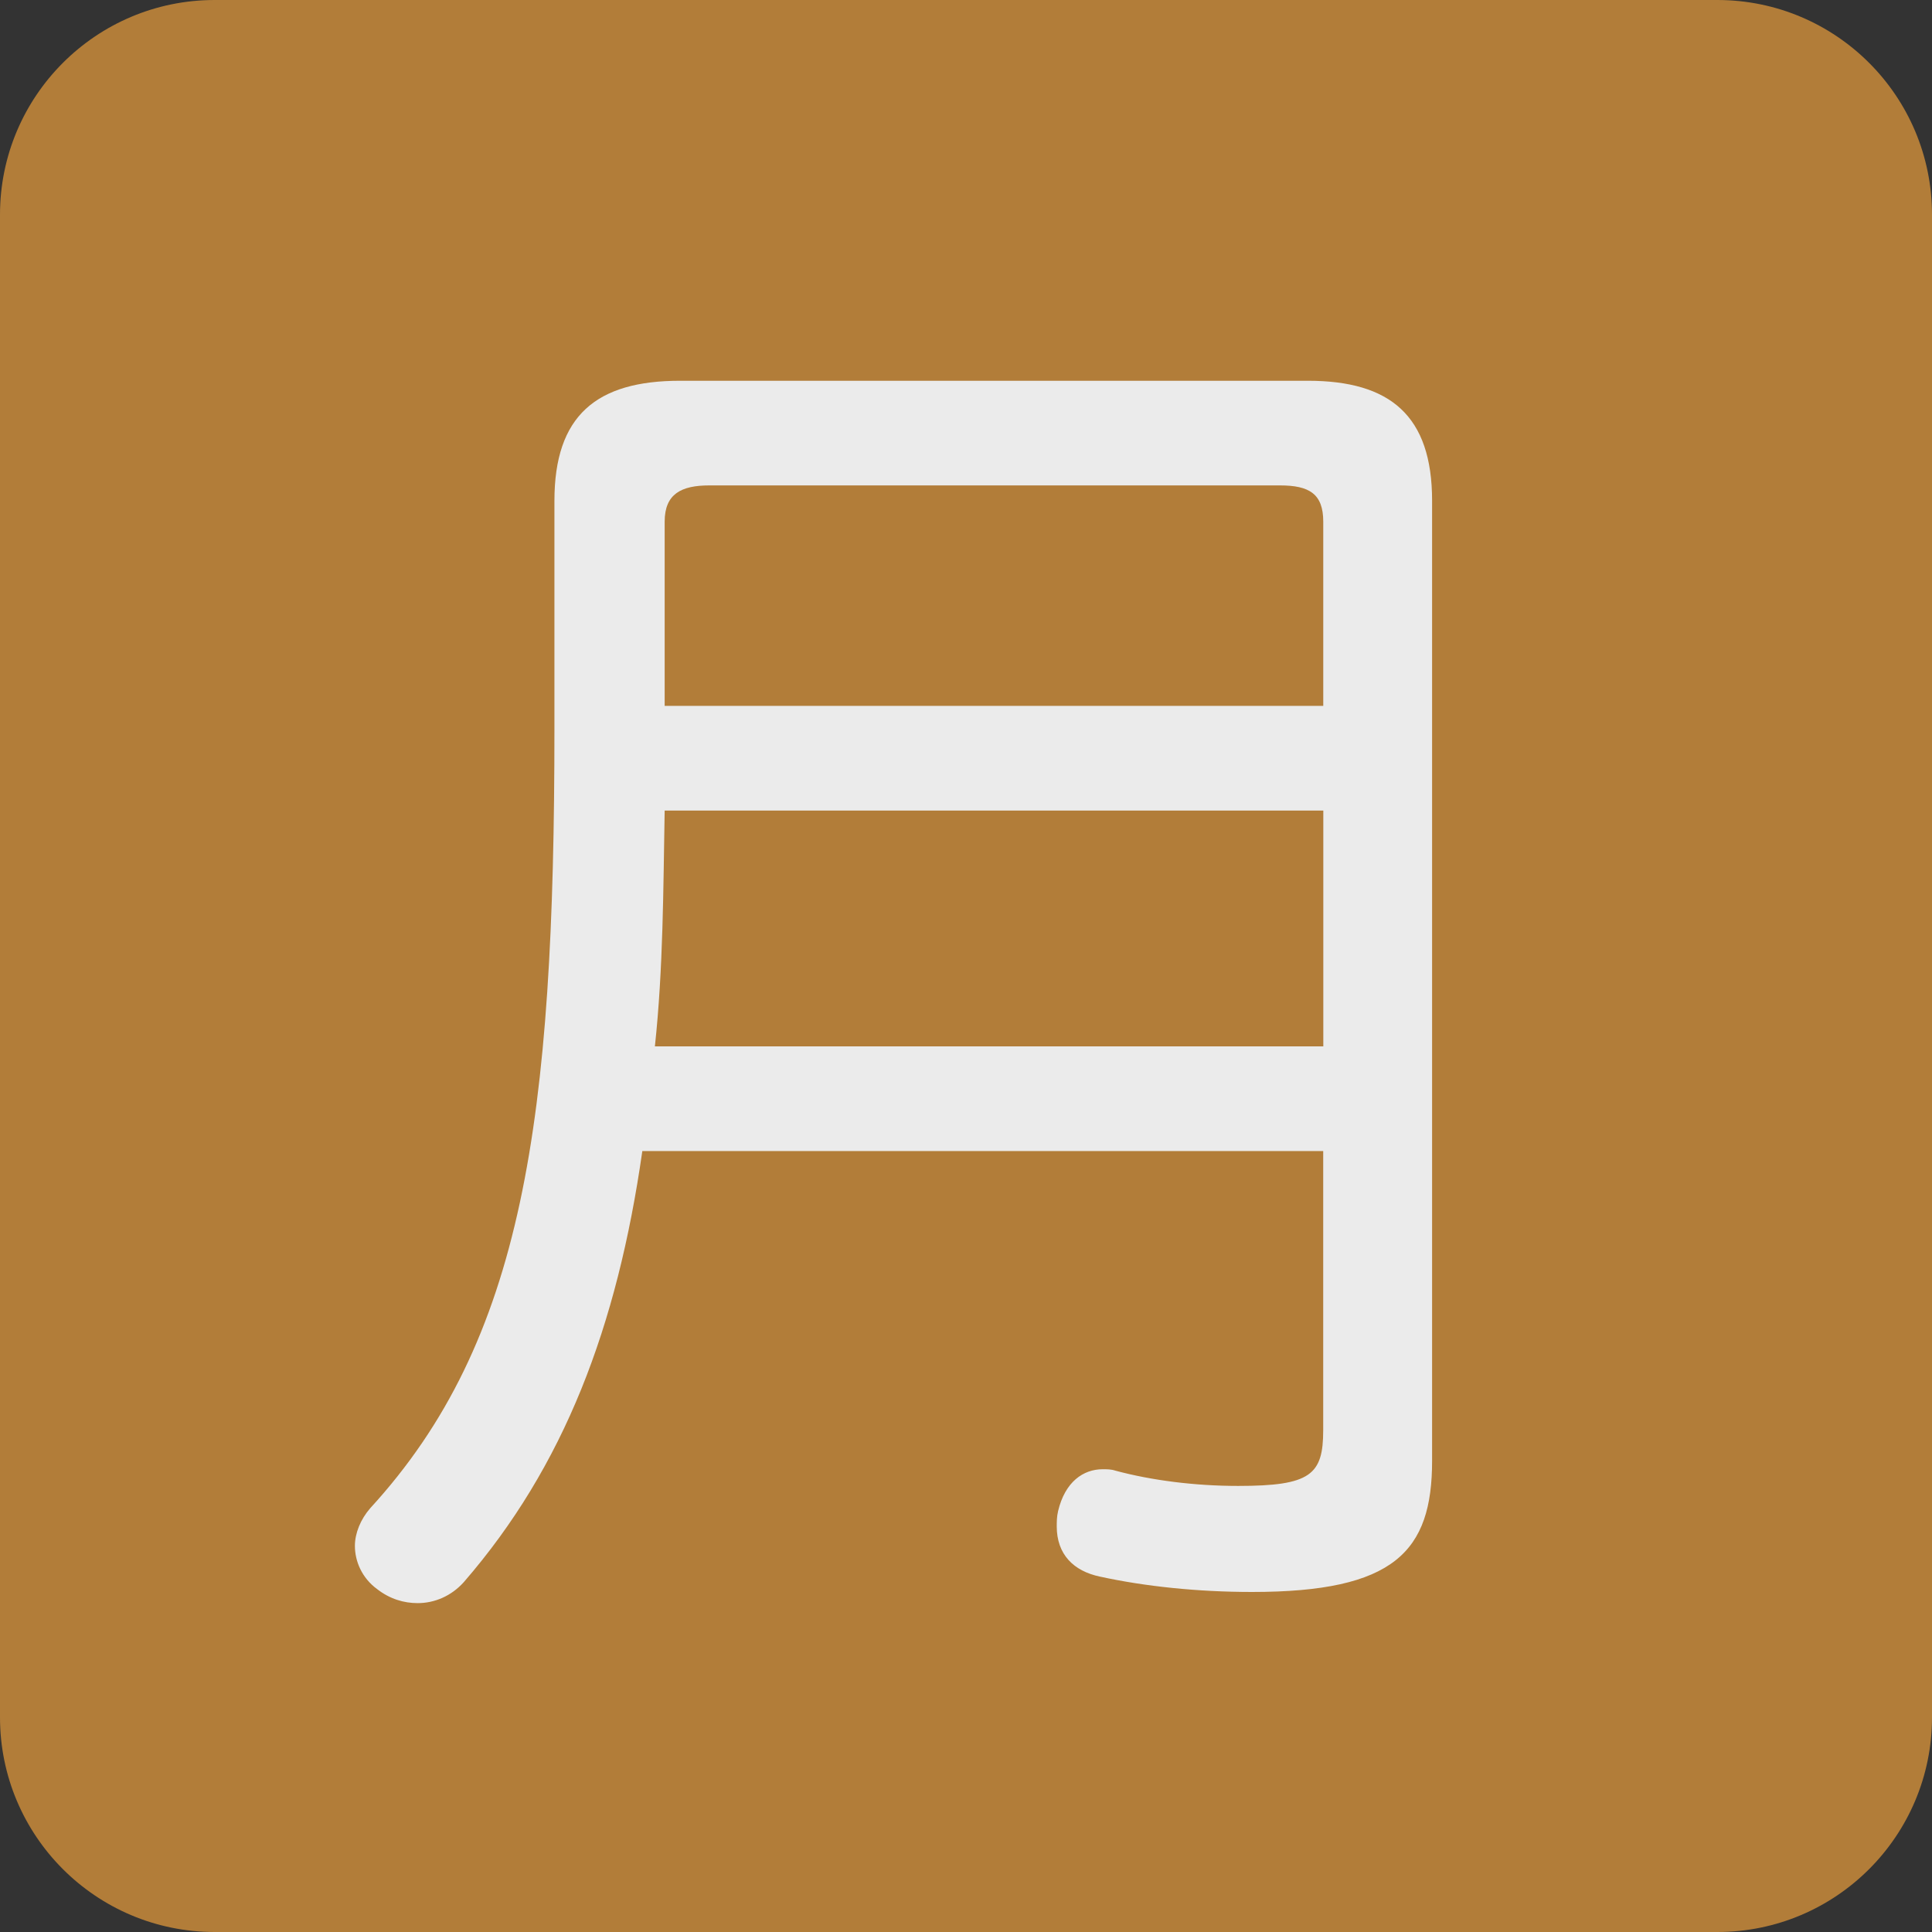 <svg viewBox="0 0 36 36" xmlns="http://www.w3.org/2000/svg"><rect x="0" y="0" width="36" height="36" fill="#333333" stroke="none"/><path d="m36 32c0 2.209-1.791 4-4 4h-28c-2.209 0-4-1.791-4-4v-28c0-2.209 1.791-4 4-4h28c2.209 0 4 1.791 4 4z" fill="#b27d39"/><path d="m11.969 21.447c-.468 3.276-1.456 5.877-3.328 8.035-.234.26-.546.39-.858.39-.26 0-.52-.078-.754-.26-.286-.208-.416-.521-.416-.807 0-.233.104-.493.286-.702 2.86-3.119 3.432-7.228 3.432-14.534v-4.238c0-1.586.78-2.236 2.34-2.236h11.7c1.534 0 2.314.65 2.314 2.236v17.889c0 1.691-.702 2.444-3.354 2.444-1.015 0-2.002-.104-2.834-.286-.494-.103-.806-.416-.806-.935 0-.078 0-.183.025-.286.13-.546.469-.78.832-.78.078 0 .156 0 .234.026.676.182 1.482.285 2.288.285 1.352 0 1.586-.207 1.586-1.039v-5.201h-12.687zm.416-6.343c-.026 1.456-.026 2.938-.182 4.394h12.455v-4.394zm12.272-5.383c0-.52-.261-.676-.806-.676h-10.634c-.52 0-.832.156-.832.676v3.432h12.272z" fill="#ebebeb"/></svg>